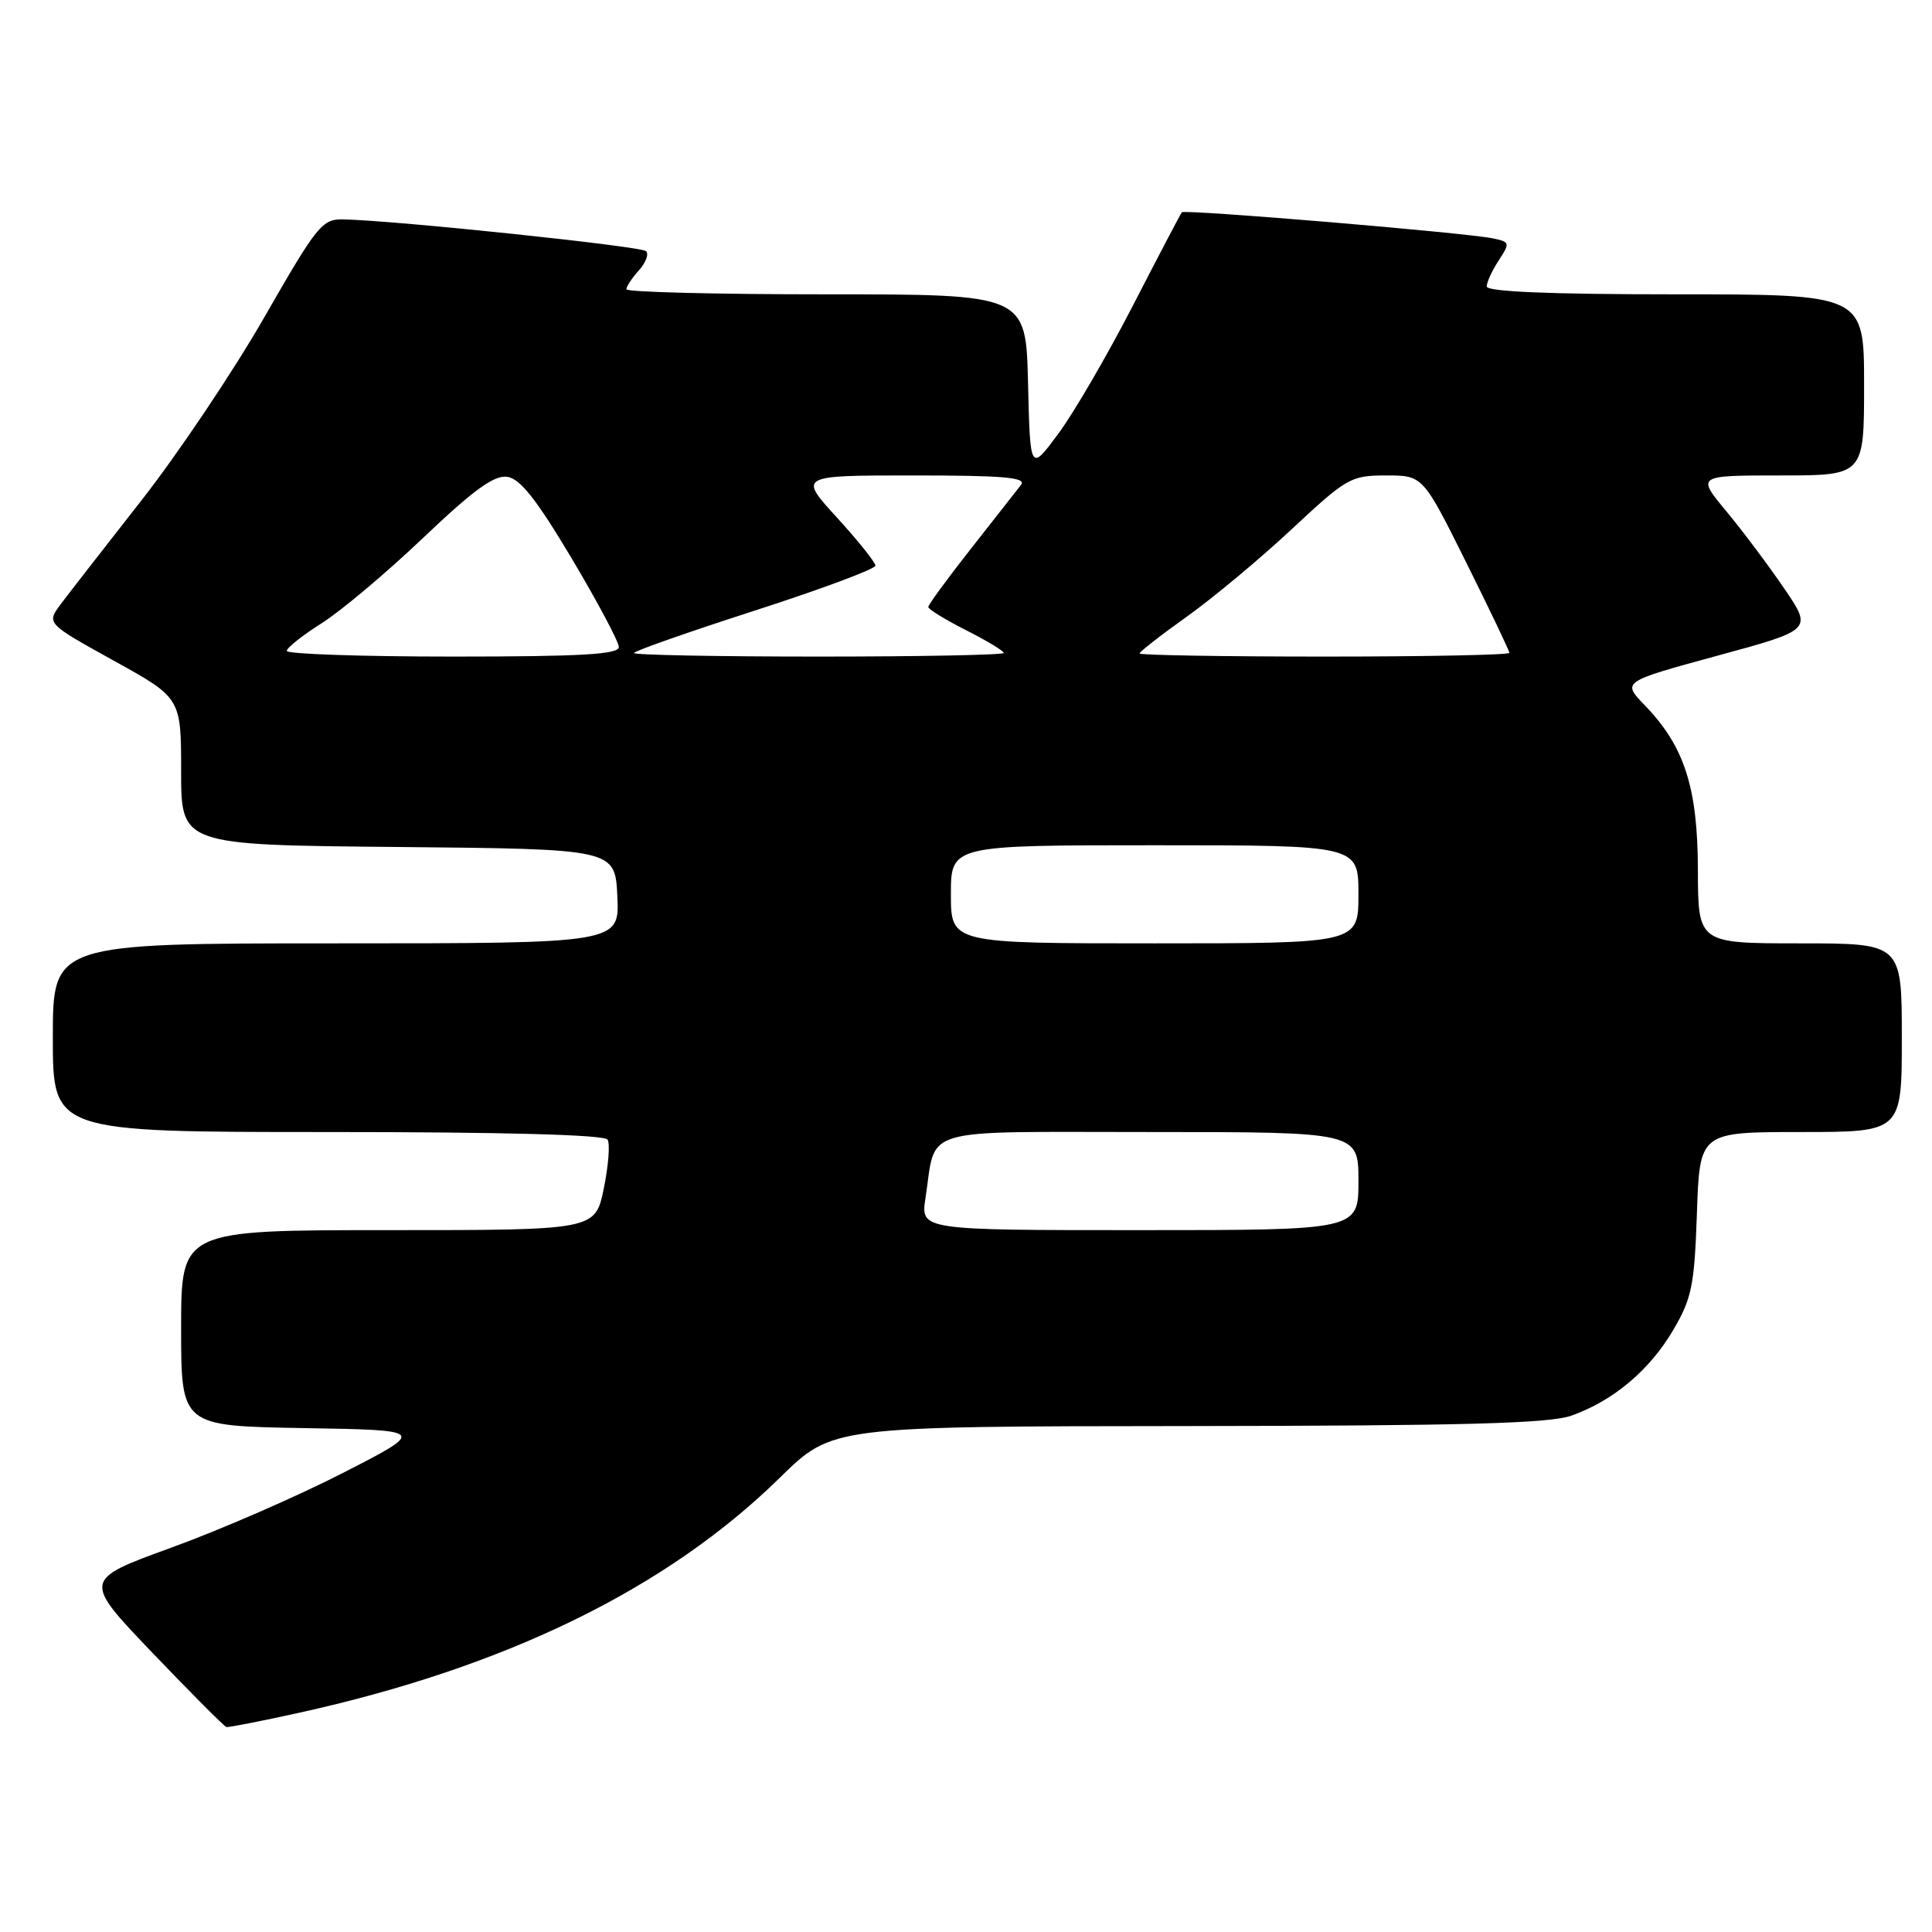 <?xml version="1.0" encoding="UTF-8" standalone="no"?>
<!DOCTYPE svg PUBLIC "-//W3C//DTD SVG 1.1//EN" "http://www.w3.org/Graphics/SVG/1.1/DTD/svg11.dtd" >
<svg xmlns="http://www.w3.org/2000/svg" xmlns:xlink="http://www.w3.org/1999/xlink" version="1.1" viewBox="0 0 256 256">
 <g >
 <path fill="currentColor"
d=" M 39.50 226.98 C 67.06 220.92 88.37 210.50 103.38 195.76 C 110.27 189.00 110.27 189.00 157.38 188.96 C 194.12 188.92 205.33 188.62 208.25 187.57 C 213.79 185.60 218.60 181.54 221.72 176.22 C 224.18 172.02 224.52 170.32 224.85 160.75 C 225.22 150.00 225.22 150.00 238.61 150.00 C 252.00 150.00 252.00 150.00 252.00 137.50 C 252.00 125.00 252.00 125.00 238.50 125.00 C 225.00 125.00 225.00 125.00 224.98 115.25 C 224.95 104.32 223.20 98.89 217.91 93.42 C 214.93 90.33 214.93 90.33 227.54 86.89 C 240.16 83.46 240.16 83.46 236.42 77.98 C 234.37 74.97 230.92 70.36 228.75 67.75 C 224.81 63.00 224.81 63.00 235.91 63.00 C 247.00 63.00 247.00 63.00 247.00 51.00 C 247.00 39.00 247.00 39.00 222.00 39.00 C 205.43 39.00 197.00 38.65 197.00 37.96 C 197.00 37.40 197.71 35.84 198.59 34.51 C 200.10 32.19 200.07 32.06 197.84 31.59 C 194.29 30.84 156.95 27.71 156.60 28.13 C 156.43 28.33 153.51 33.90 150.11 40.50 C 146.71 47.10 142.26 54.75 140.21 57.50 C 136.50 62.50 136.50 62.50 136.22 50.75 C 135.94 39.00 135.94 39.00 109.47 39.00 C 94.91 39.00 83.00 38.70 83.00 38.33 C 83.00 37.96 83.75 36.83 84.66 35.82 C 85.57 34.81 86.00 33.67 85.61 33.28 C 84.96 32.63 52.48 29.22 45.50 29.07 C 42.68 29.01 42.04 29.81 35.00 42.08 C 30.88 49.26 23.55 60.17 18.73 66.32 C 13.91 72.47 9.10 78.65 8.05 80.05 C 6.15 82.60 6.15 82.60 15.07 87.54 C 24.00 92.48 24.00 92.48 24.00 102.22 C 24.00 111.97 24.00 111.97 52.75 112.23 C 81.50 112.50 81.50 112.50 81.80 118.75 C 82.10 125.00 82.10 125.00 44.55 125.00 C 7.00 125.00 7.00 125.00 7.00 137.50 C 7.00 150.00 7.00 150.00 43.44 150.00 C 67.00 150.00 80.10 150.36 80.51 151.01 C 80.85 151.57 80.62 154.50 80.00 157.51 C 78.86 163.00 78.86 163.00 51.43 163.00 C 24.00 163.00 24.00 163.00 24.00 175.98 C 24.00 188.95 24.00 188.95 40.25 189.23 C 56.50 189.50 56.50 189.50 45.50 195.14 C 39.45 198.25 29.20 202.71 22.73 205.06 C 10.95 209.34 10.95 209.34 20.23 219.04 C 25.33 224.37 29.73 228.78 30.00 228.84 C 30.27 228.91 34.55 228.07 39.50 226.98 Z  M 122.63 158.75 C 124.11 149.17 121.28 150.00 152.48 150.00 C 180.00 150.00 180.00 150.00 180.00 156.50 C 180.00 163.00 180.00 163.00 150.99 163.00 C 121.98 163.00 121.98 163.00 122.63 158.75 Z  M 126.00 118.50 C 126.00 112.00 126.00 112.00 153.00 112.00 C 180.00 112.00 180.00 112.00 180.00 118.50 C 180.00 125.00 180.00 125.00 153.00 125.00 C 126.00 125.00 126.00 125.00 126.00 118.50 Z  M 38.00 86.25 C 38.00 85.84 40.09 84.18 42.64 82.57 C 45.18 80.96 51.24 75.87 56.09 71.25 C 62.75 64.91 65.48 62.93 67.21 63.18 C 68.92 63.42 71.08 66.16 75.75 73.99 C 79.19 79.77 82.00 85.05 82.00 85.74 C 82.00 86.71 76.98 87.00 60.00 87.00 C 47.90 87.00 38.00 86.66 38.00 86.25 Z  M 84.00 86.53 C 84.00 86.28 91.20 83.75 100.00 80.91 C 108.80 78.07 116.00 75.39 116.00 74.95 C 116.00 74.52 113.70 71.65 110.90 68.58 C 105.80 63.00 105.80 63.00 121.02 63.00 C 133.04 63.00 136.04 63.26 135.29 64.25 C 134.76 64.94 131.78 68.74 128.66 72.70 C 125.55 76.65 123.00 80.13 123.00 80.43 C 123.00 80.72 125.25 82.11 128.00 83.50 C 130.75 84.89 133.00 86.25 133.00 86.52 C 133.00 86.78 121.97 87.00 108.50 87.00 C 95.03 87.00 84.00 86.79 84.00 86.53 Z  M 151.00 86.59 C 151.00 86.36 153.83 84.15 157.30 81.68 C 160.76 79.21 167.02 73.99 171.19 70.09 C 178.46 63.31 179.00 63.00 183.66 63.00 C 188.54 63.00 188.54 63.00 194.27 74.51 C 197.42 80.84 200.00 86.24 200.00 86.51 C 200.00 86.78 188.97 87.00 175.50 87.00 C 162.03 87.00 151.00 86.81 151.00 86.59 Z "/>
</g>
</svg>